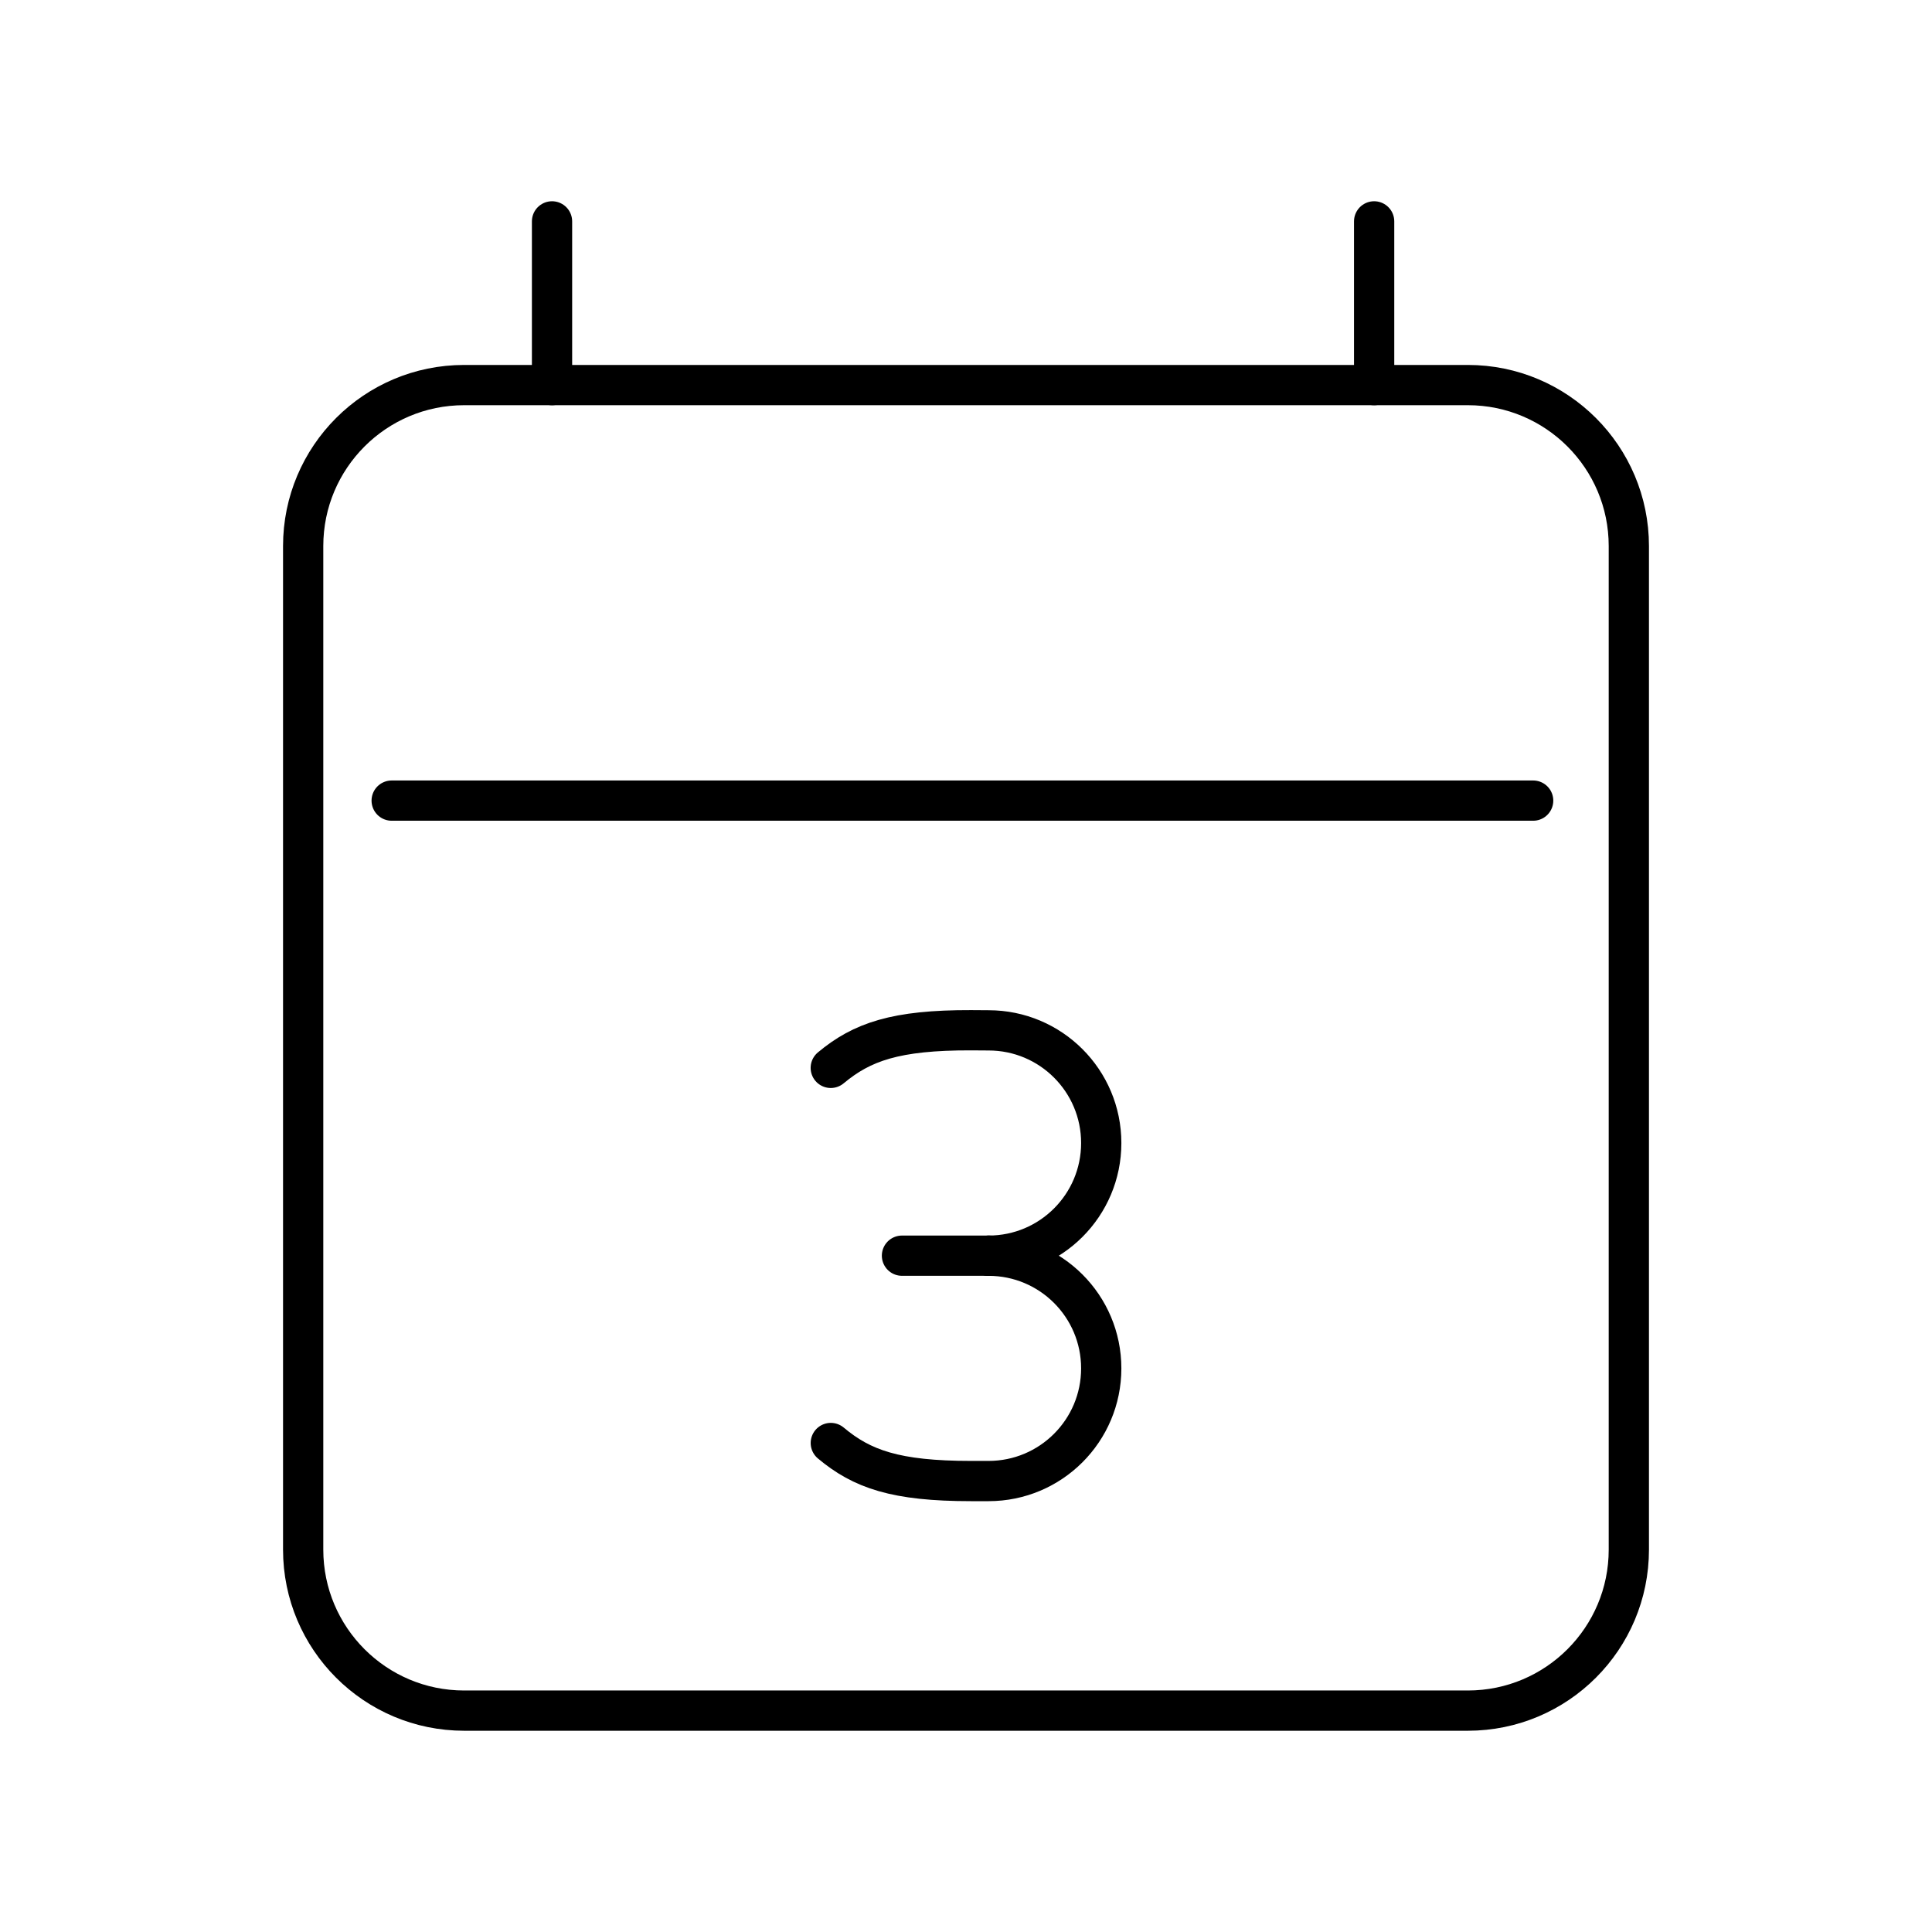 <?xml version="1.0" encoding="UTF-8"?><svg xmlns="http://www.w3.org/2000/svg" viewBox="0 0 48 48"><defs><style>.g{fill:none;stroke:#000;stroke-linecap:round;stroke-linejoin:round;}</style></defs><g id="a"><path class="g" d="M20.641,35.851c.773.648,1.608.945,3.483.945l.437-0c1.546,0,2.799-1.253,2.799-2.799v-0c0-1.546-1.253-2.799-2.799-2.799"/><path class="g" d="M20.64,26.531c.775-.646,1.61-.94,3.485-.935l.436.003c1.546,0,2.799,1.253,2.799,2.799v0c0,1.546-1.253,2.799-2.799,2.799"/><line class="g" x1="22.409" y1="31.197" x2="24.561" y2="31.197"/></g><g id="b"><path id="c" class="g" d="M11.532,9.567l24.936-0c2.209-0,4,1.791,4,4l0,24.933c0,2.209-1.791,4-4,4l-24.936 0c-2.209 0-4-1.791-4-4l-0-24.933c-0-2.209,1.791-4,4-4Z"/><path id="d" class="g" d="M13.715,5.5l0,4.068"/><path id="e" class="g" d="M34.14,5.5l0,4.068"/><path id="f" class="g" d="M9.731,19.891l28.36-0"/></g></svg>